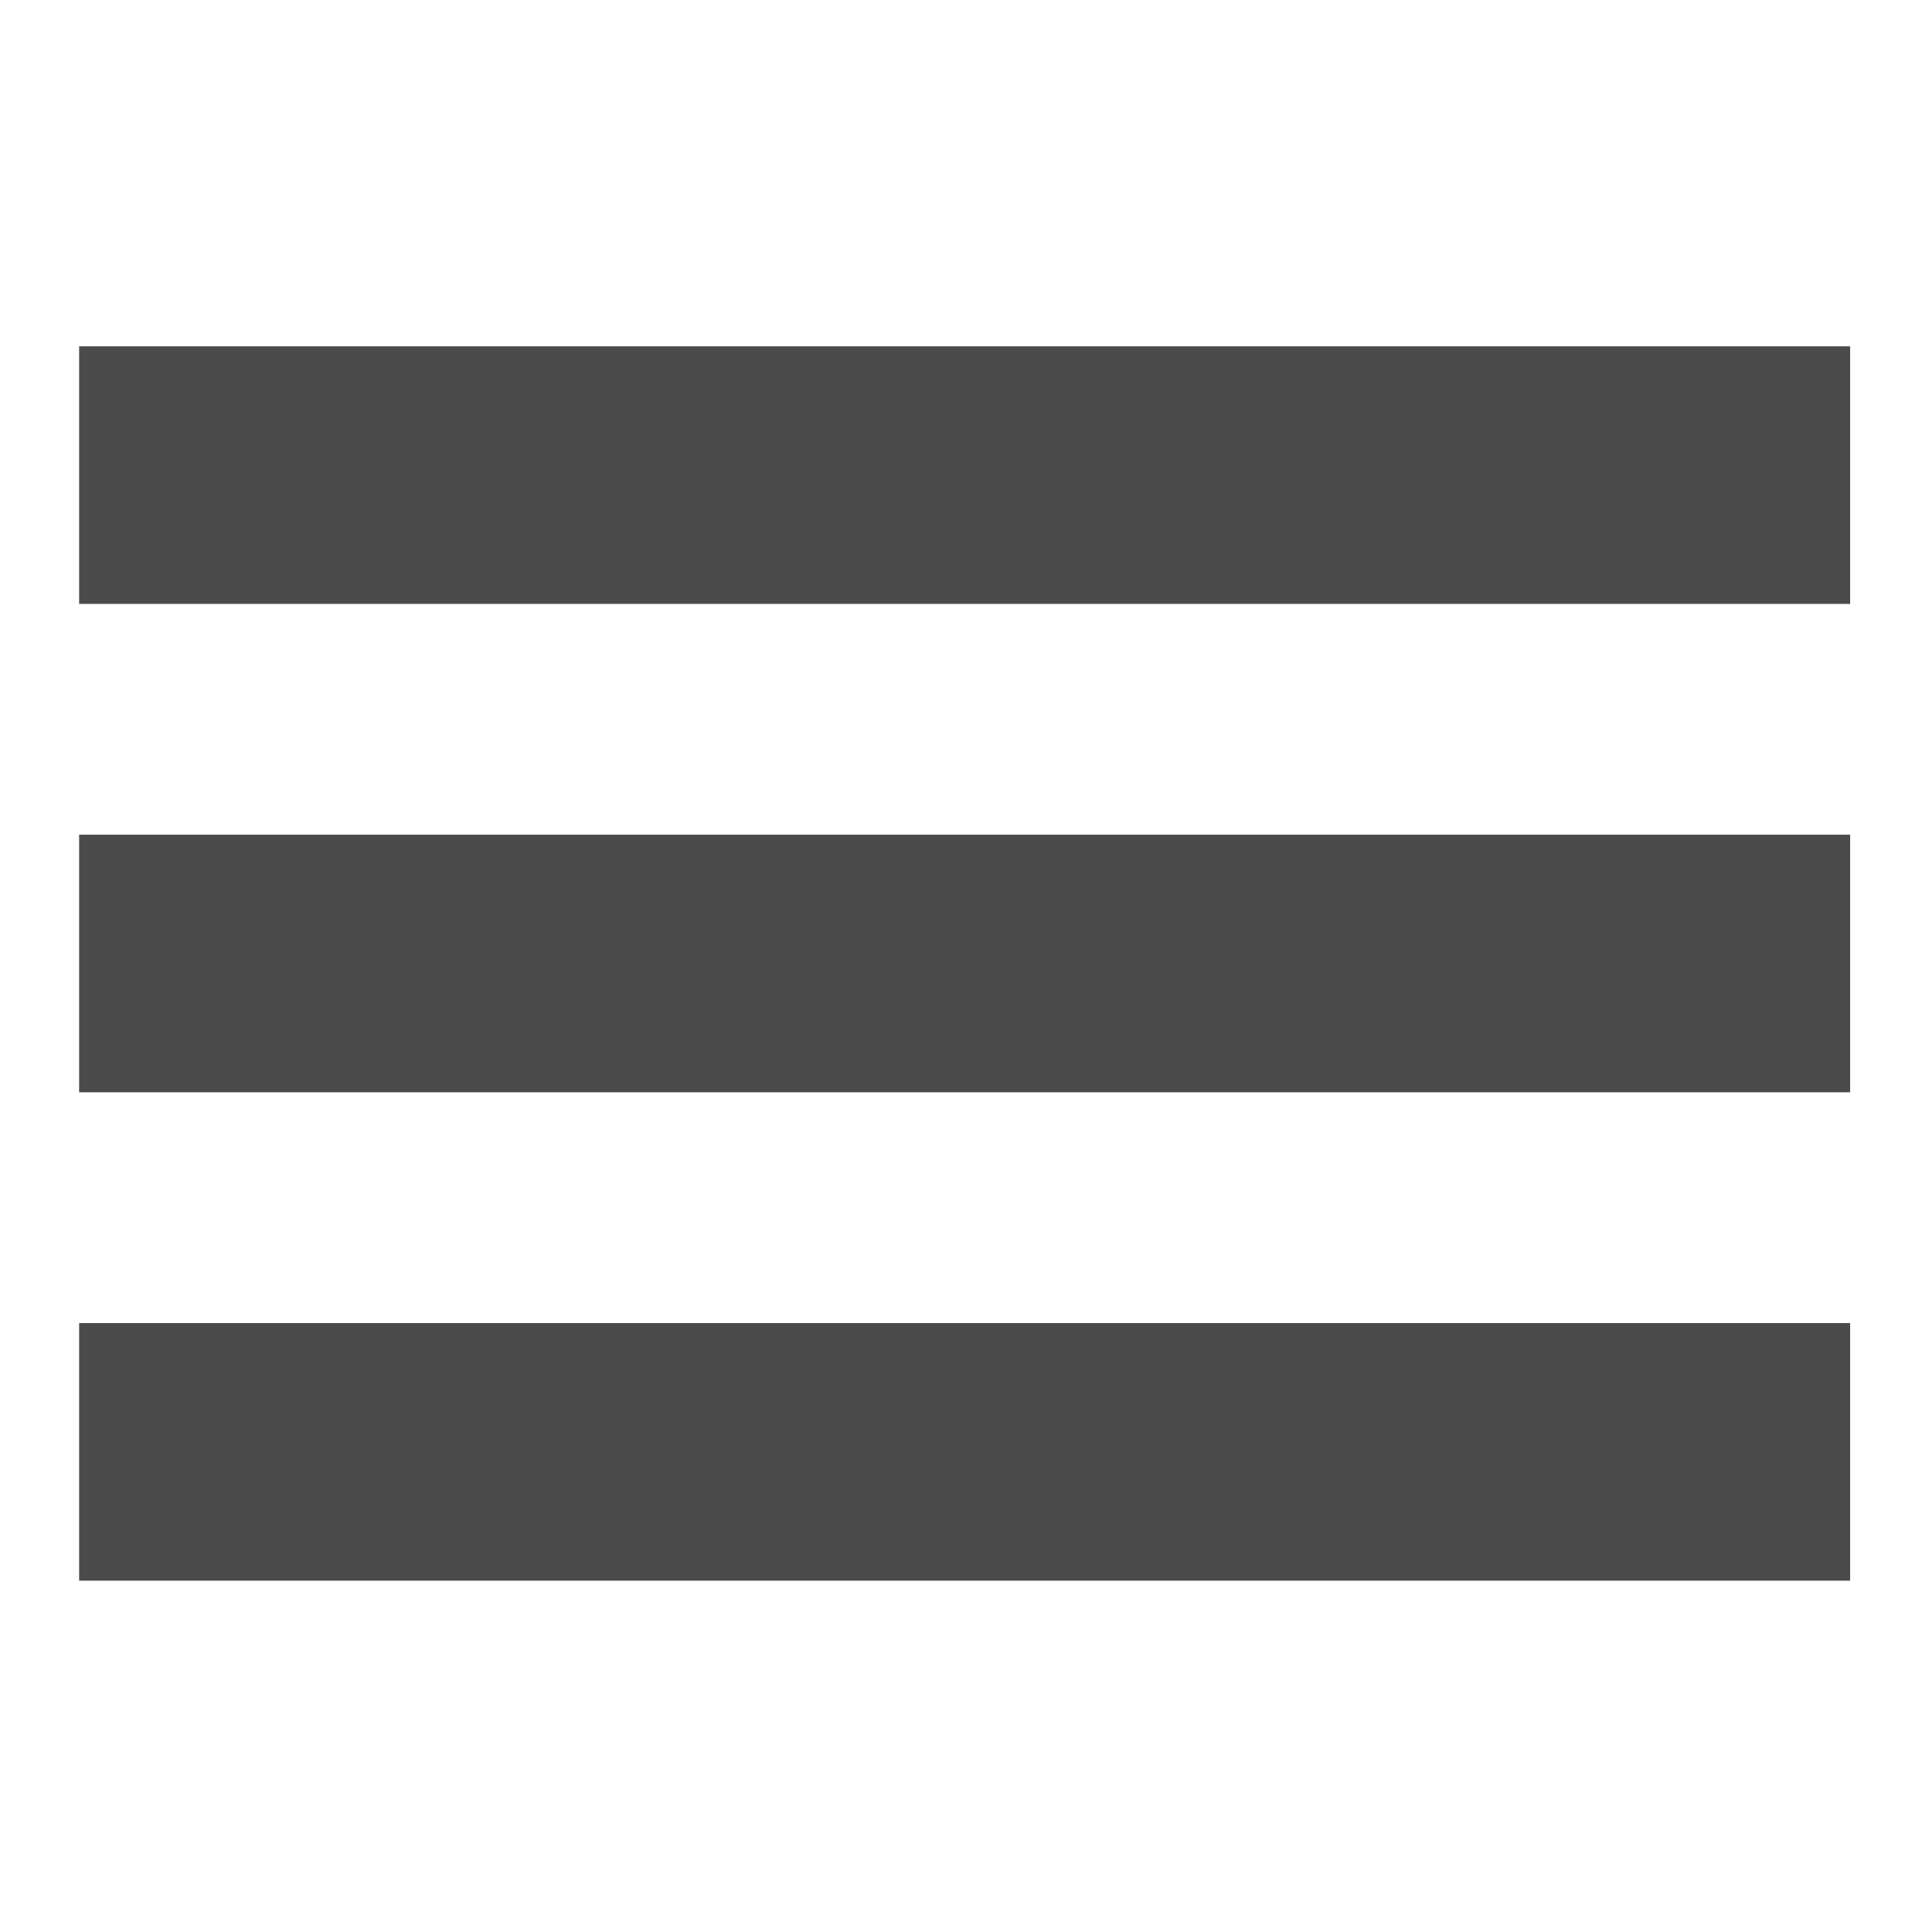 <svg xmlns="http://www.w3.org/2000/svg" xmlns:xlink="http://www.w3.org/1999/xlink" viewBox="0 0 300 300">
  <defs>
    <style>
      .cls-1 {
        clip-path: url(#clip-Menu_-_Gray_3);
      }

      .cls-2 {
        fill: #4b4b4b;
      }
    </style>
    <clipPath id="clip-Menu_-_Gray_3">
      <rect width="300" height="300"/>
    </clipPath>
  </defs>
  <g id="Menu_-_Gray_3" data-name="Menu - Gray – 3" class="cls-1">
    <rect id="Rectangle_1" data-name="Rectangle 1" class="cls-2" width="275" height="40" transform="translate(12.289 53.775)"/>
    <rect id="Rectangle_2" data-name="Rectangle 2" class="cls-2" width="275" height="40" transform="translate(12.289 205.446)"/>
    <rect id="Rectangle_3" data-name="Rectangle 3" class="cls-2" width="275" height="40" transform="translate(12.289 129.611)"/>
  </g>
</svg>
